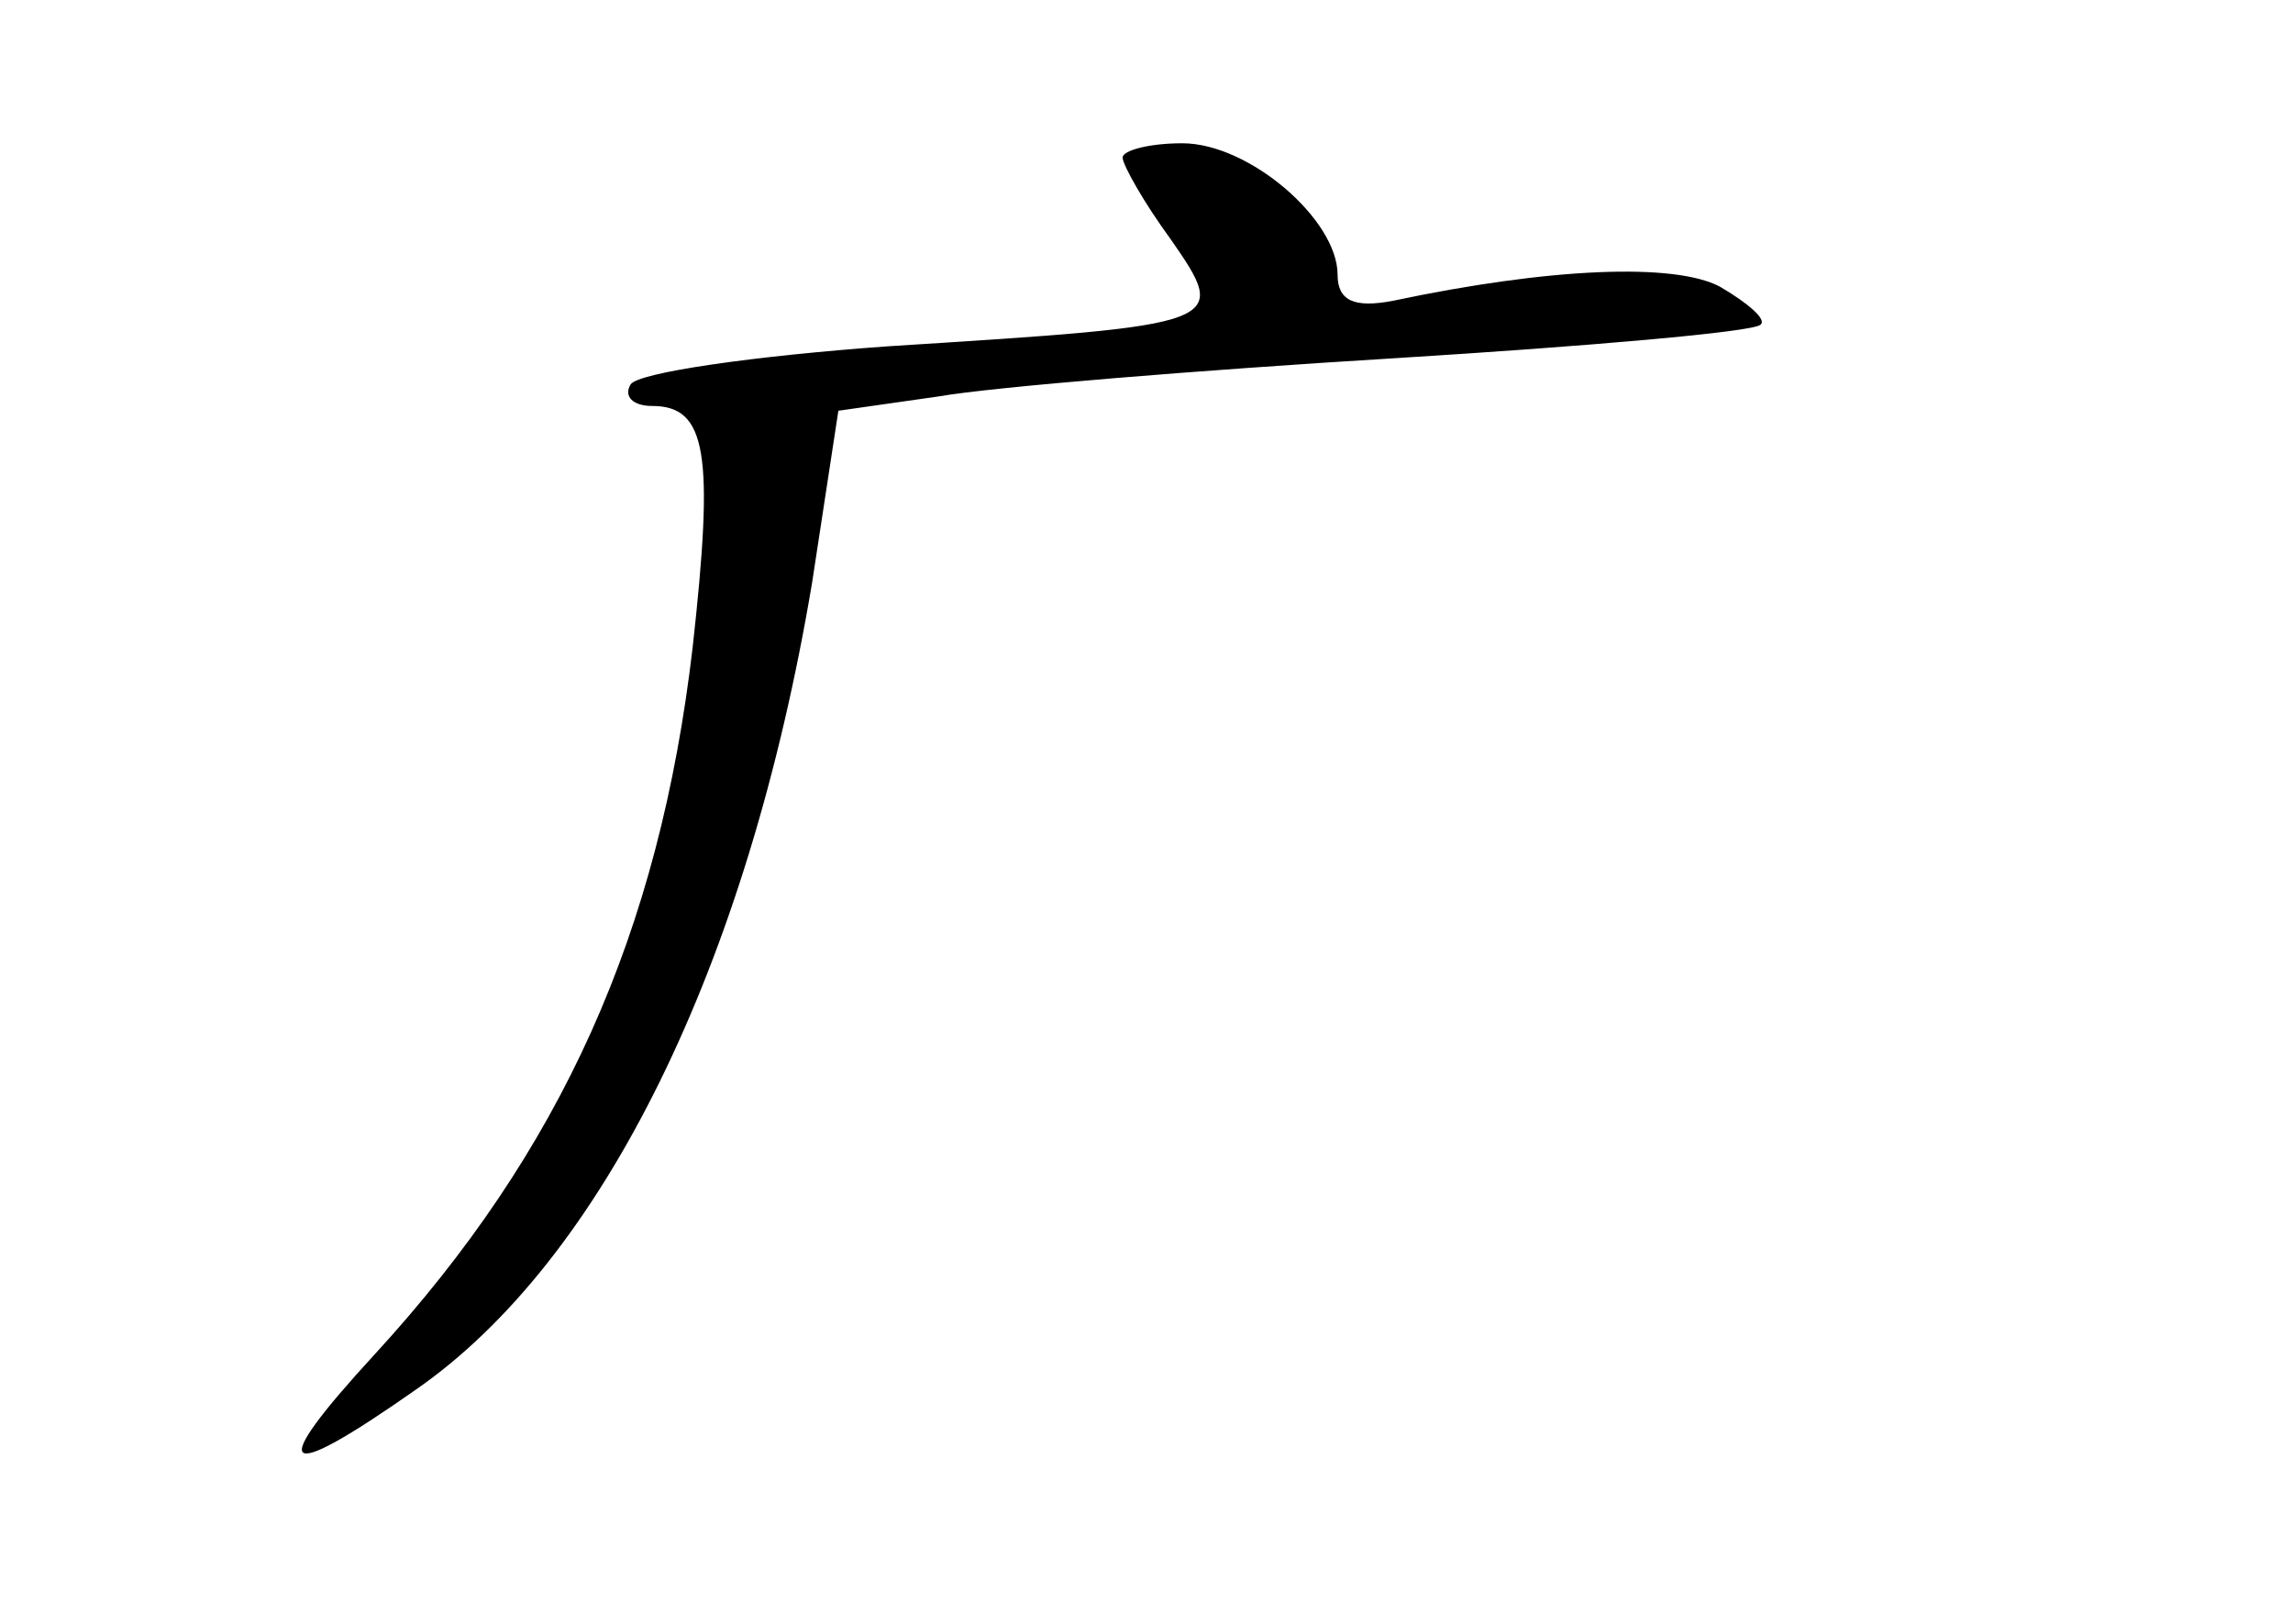 <?xml version="1.0" standalone="no"?>
<!DOCTYPE svg PUBLIC "-//W3C//DTD SVG 20010904//EN"
 "http://www.w3.org/TR/2001/REC-SVG-20010904/DTD/svg10.dtd">
<svg version="1.0" xmlns="http://www.w3.org/2000/svg"
 width="96pt" height="68pt" viewBox="0 0 96 68"
 preserveAspectRatio="xMidYMid meet">
<g transform="translate(0,68) scale(0.1,-0.1)"
fill="#000000" stroke="none">
<path d="M470 614 c0 -3 9 -19 20 -34 25 -36 24 -36 -118 -45 -56 -4 -105 -11
-108 -16 -3 -5 1 -9 9 -9 23 0 26 -20 17 -101 -14 -120 -55 -211 -133 -296
-46 -50 -40 -55 17 -15 78 54 139 177 166 338 l11 72 42 6 c23 4 109 11 191
16 81 5 150 11 153 14 3 2 -5 9 -17 16 -19 10 -71 8 -137 -6 -16 -3 -23 0 -23
11 0 23 -37 55 -65 55 -14 0 -25 -3 -25 -6z"/>
</g>
</svg>

